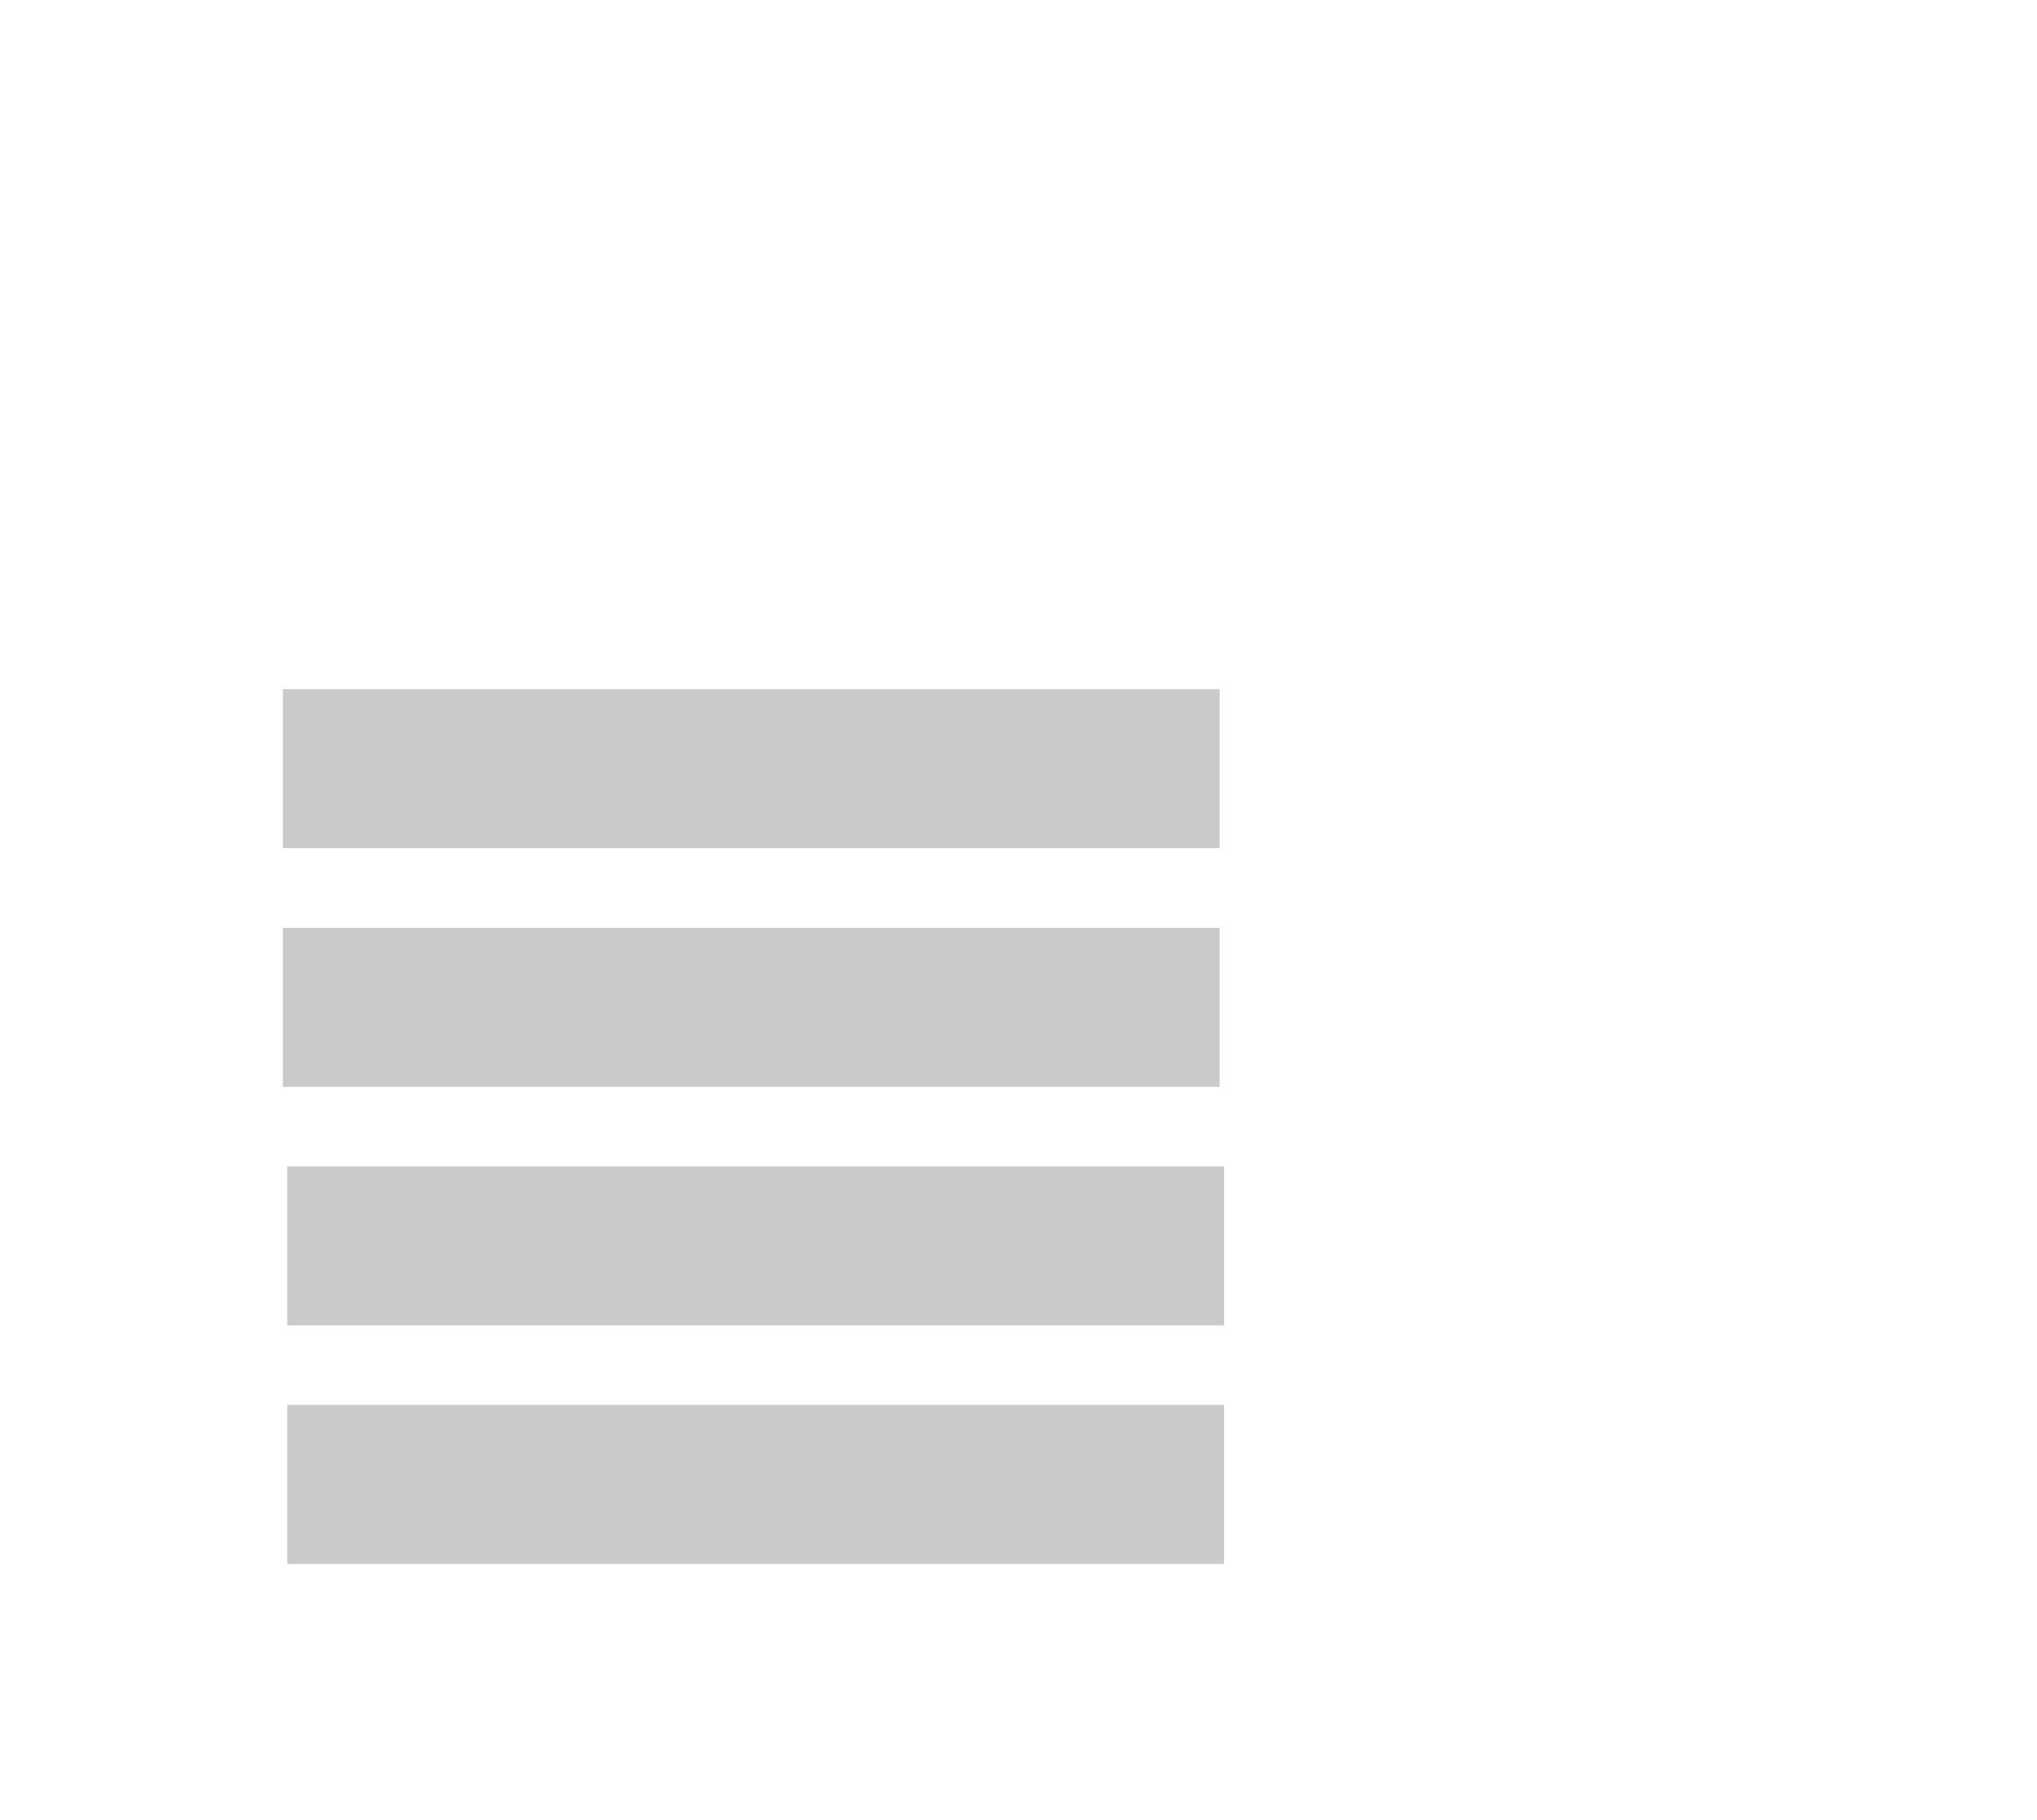 <?xml version="1.0" encoding="UTF-8" standalone="no"?>
<svg width="461px" height="412px" viewBox="0 0 461 412" version="1.1" xmlns="http://www.w3.org/2000/svg" xmlns:xlink="http://www.w3.org/1999/xlink" xmlns:sketch="http://www.bohemiancoding.com/sketch/ns">
    <!-- Generator: Sketch 3.0 (7574) - http://www.bohemiancoding.com/sketch -->
    <title>css</title>
    <desc>Created with Sketch.</desc>
    <defs></defs>
    <g id="Page-1" stroke="none" stroke-width="1" fill="none" fill-rule="evenodd">
        <path d="M209.818,40 L209.818,125.75 L295.682,125.75 L295.682,372 L40.317,372 L40.317,40 L209.818,40 L209.818,40 Z M0.317,0 L0.317,412 L335.682,412 L335.682,100.75 L234.818,0 L0.317,0 Z" id="icon" class="treeFileIcon"></path>
        <rect id="Rectangle-1" fill="#CACACA" x="64" y="156" width="212" height="36"></rect>
        <rect id="Rectangle-2" fill="#CACACA" x="64" y="210" width="212" height="36"></rect>
        <rect id="Rectangle-4" fill="#CACACA" x="65" y="264" width="212" height="36"></rect>
        <rect id="Rectangle-3" fill="#CACACA" x="65" y="318" width="212" height="36"></rect>
    </g>
</svg>